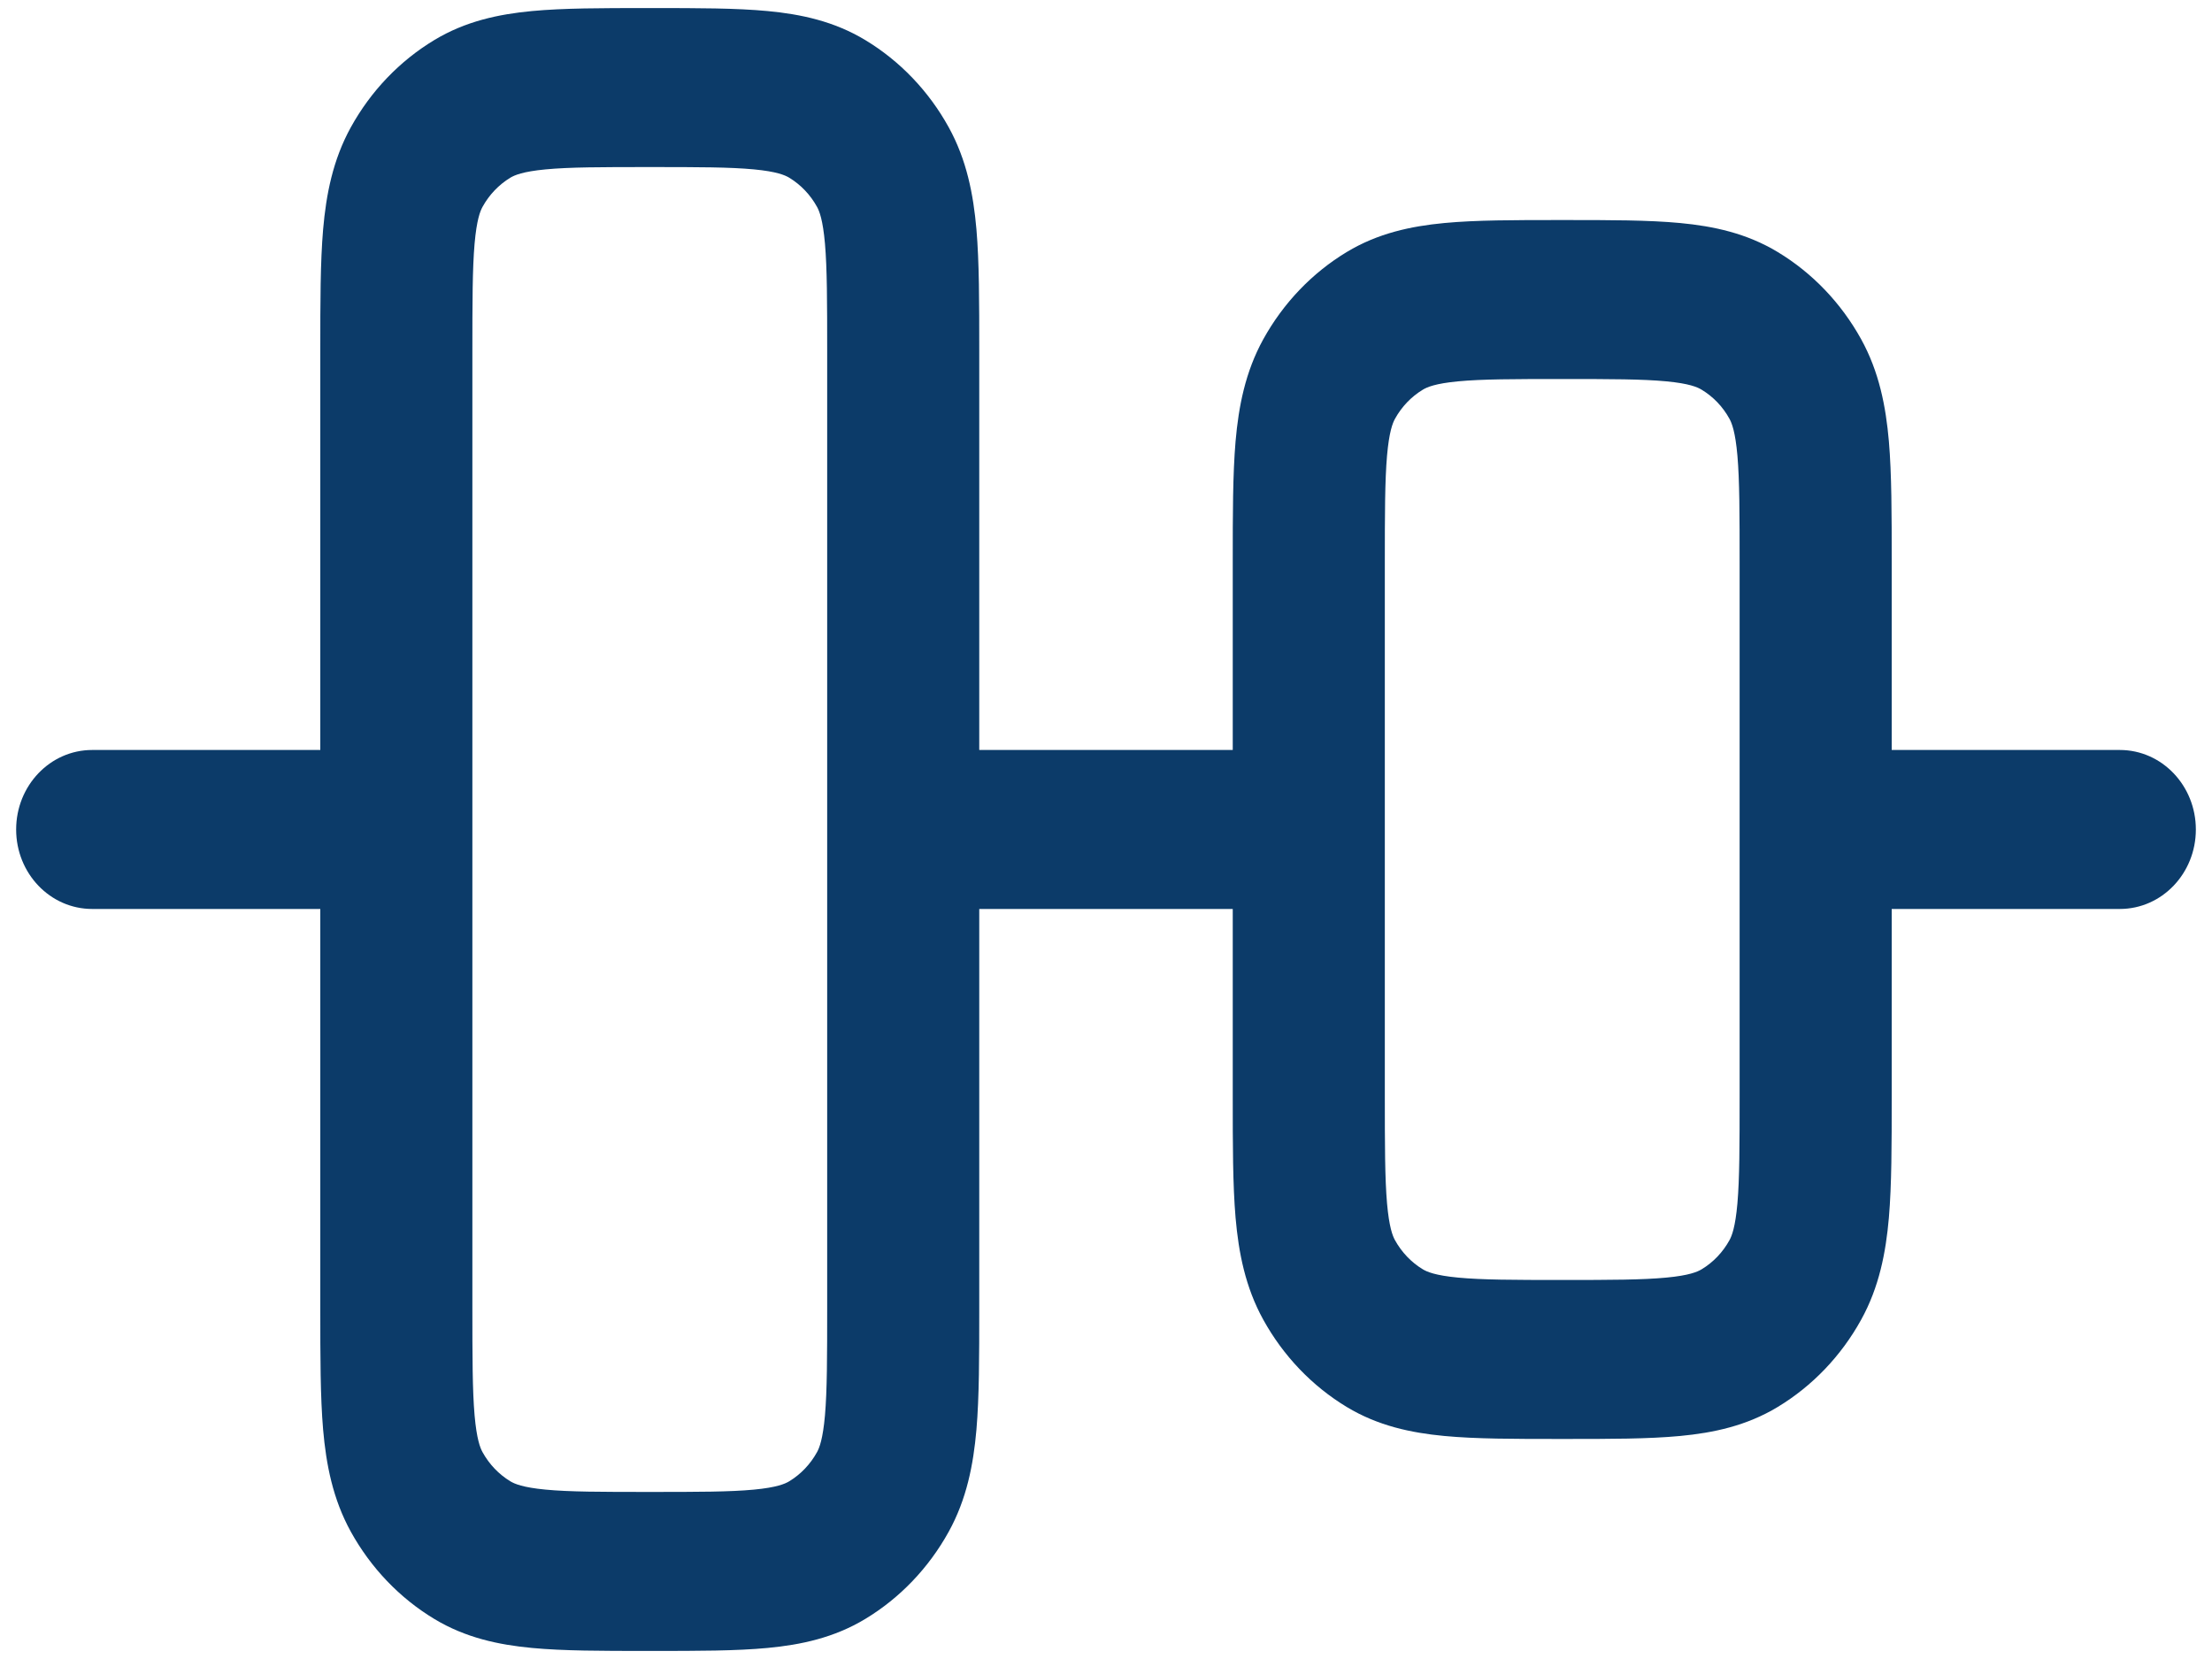 <svg width="40" height="30" viewBox="0 0 40 30" fill="none" xmlns="http://www.w3.org/2000/svg">
<path fill-rule="evenodd" clip-rule="evenodd" d="M11.691 0.146H11.809C12.615 0.146 13.311 0.146 13.882 0.2C14.485 0.257 15.083 0.384 15.646 0.724C16.273 1.102 16.794 1.646 17.156 2.302C17.481 2.891 17.602 3.516 17.657 4.147C17.708 4.743 17.708 5.47 17.708 6.313V13.562H22.292V10.146C22.292 9.304 22.292 8.576 22.343 7.98C22.398 7.349 22.519 6.724 22.844 6.135C23.206 5.48 23.727 4.935 24.354 4.557C24.917 4.217 25.515 4.09 26.118 4.033C26.689 3.979 27.385 3.979 28.191 3.979H28.309C29.115 3.979 29.811 3.979 30.382 4.033C30.985 4.09 31.583 4.217 32.146 4.557C32.773 4.935 33.294 5.48 33.656 6.135C33.981 6.724 34.102 7.349 34.157 7.98C34.208 8.576 34.208 9.304 34.208 10.146V13.562H38.333C39.093 13.562 39.708 14.206 39.708 15C39.708 15.794 39.093 16.437 38.333 16.437H34.208V19.853C34.208 20.696 34.208 21.423 34.157 22.02C34.102 22.651 33.981 23.276 33.656 23.864C33.294 24.52 32.773 25.064 32.146 25.443C31.583 25.783 30.985 25.91 30.382 25.967C29.811 26.021 29.115 26.021 28.309 26.021H28.191C27.385 26.021 26.689 26.021 26.118 25.967C25.515 25.91 24.917 25.783 24.354 25.443C23.727 25.064 23.206 24.52 22.844 23.864C22.519 23.276 22.398 22.651 22.343 22.02C22.292 21.423 22.292 20.696 22.292 19.853V16.437H17.708V23.687C17.708 24.53 17.708 25.257 17.657 25.853C17.602 26.484 17.481 27.109 17.156 27.698C16.794 28.353 16.273 28.898 15.646 29.276C15.083 29.616 14.485 29.743 13.882 29.8C13.311 29.854 12.615 29.854 11.809 29.854H11.691C10.885 29.854 10.189 29.854 9.618 29.8C9.015 29.743 8.417 29.616 7.854 29.276C7.227 28.898 6.706 28.353 6.344 27.698C6.019 27.109 5.898 26.484 5.843 25.853C5.792 25.257 5.792 24.53 5.792 23.687V16.437H1.667C0.907 16.437 0.292 15.794 0.292 15C0.292 14.206 0.907 13.562 1.667 13.562H5.792V6.375C5.792 6.354 5.792 6.334 5.792 6.313C5.792 5.47 5.792 4.743 5.843 4.147C5.898 3.516 6.019 2.891 6.344 2.302C6.706 1.646 7.227 1.102 7.854 0.724C8.417 0.384 9.015 0.257 9.618 0.2C10.189 0.146 10.885 0.146 11.691 0.146ZM8.542 15.002V15V14.998V6.375C8.542 5.453 8.543 4.857 8.582 4.406C8.62 3.974 8.683 3.818 8.726 3.74C8.847 3.521 9.02 3.34 9.229 3.213C9.304 3.168 9.454 3.102 9.867 3.063C10.298 3.022 10.868 3.021 11.75 3.021C12.632 3.021 13.202 3.022 13.633 3.063C14.046 3.102 14.196 3.168 14.271 3.213C14.48 3.34 14.653 3.521 14.774 3.74C14.817 3.818 14.88 3.974 14.918 4.406C14.957 4.857 14.958 5.453 14.958 6.375V23.625C14.958 24.547 14.957 25.142 14.918 25.594C14.88 26.025 14.817 26.182 14.774 26.26C14.653 26.479 14.48 26.66 14.271 26.787C14.196 26.832 14.046 26.898 13.633 26.937C13.202 26.978 12.632 26.979 11.75 26.979C10.868 26.979 10.298 26.978 9.867 26.937C9.454 26.898 9.304 26.832 9.229 26.787C9.02 26.66 8.847 26.479 8.726 26.26C8.683 26.182 8.62 26.025 8.582 25.594C8.543 25.142 8.542 24.547 8.542 23.625V15.002ZM25.042 19.792C25.042 20.714 25.043 21.309 25.082 21.761C25.12 22.192 25.183 22.349 25.226 22.427C25.347 22.645 25.52 22.827 25.729 22.953C25.804 22.998 25.954 23.064 26.367 23.103C26.798 23.144 27.368 23.146 28.25 23.146C29.132 23.146 29.702 23.144 30.133 23.103C30.546 23.064 30.696 22.998 30.771 22.953C30.98 22.827 31.154 22.645 31.274 22.427C31.317 22.349 31.38 22.192 31.418 21.761C31.457 21.309 31.458 20.714 31.458 19.792V10.208C31.458 9.286 31.457 8.691 31.418 8.239C31.38 7.808 31.317 7.651 31.274 7.573C31.154 7.354 30.98 7.173 30.771 7.047C30.696 7.001 30.546 6.935 30.133 6.896C29.702 6.855 29.132 6.854 28.25 6.854C27.368 6.854 26.798 6.855 26.367 6.896C25.954 6.935 25.804 7.001 25.729 7.047C25.52 7.173 25.347 7.354 25.226 7.573C25.183 7.651 25.12 7.808 25.082 8.239C25.043 8.691 25.042 9.286 25.042 10.208V19.792Z" fill="#0C3B69"/>
</svg>
